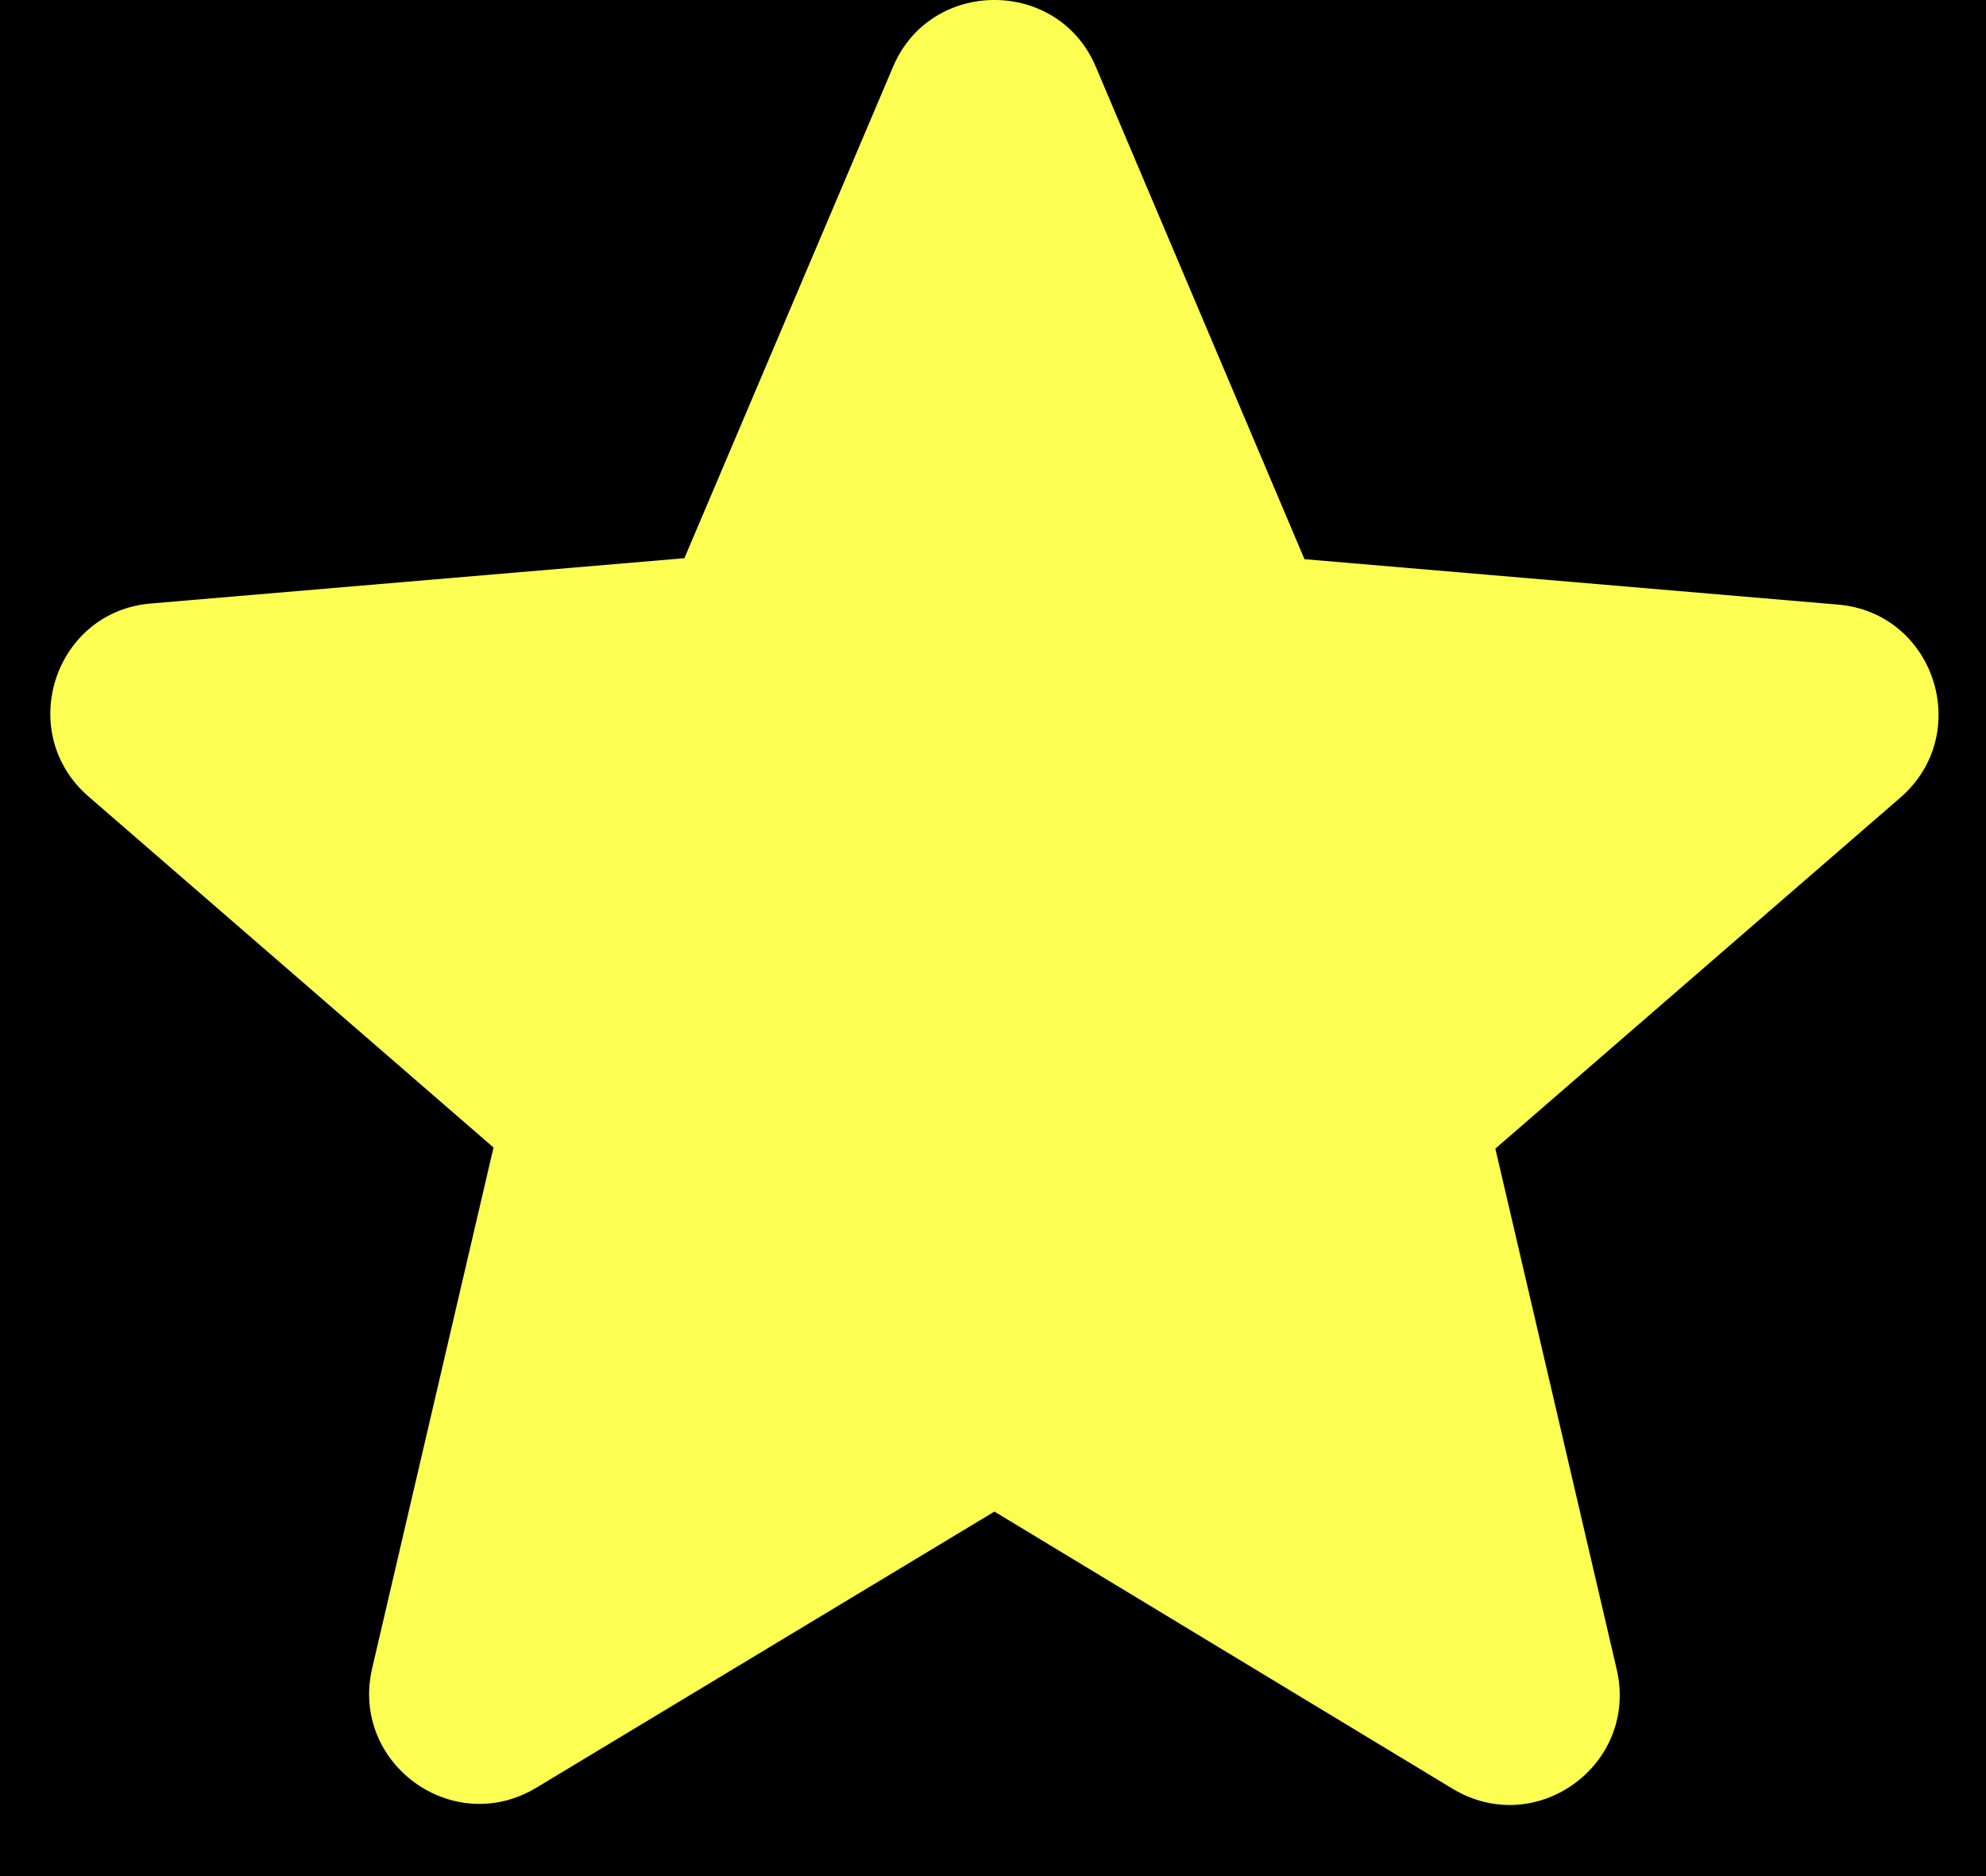 <svg width="18" height="17" viewBox="0 0 18 17" fill="none" xmlns="http://www.w3.org/2000/svg">
<rect width="18" height="17" fill="#E5E5E5"/>
<g id="Desktop" clip-path="url(#clip0_0_1)">
<rect width="1440" height="5990" transform="translate(-559 -4805)" fill="#191919"/>
<g id="Frame">
<g id="Frame_2">
<g id="Frame_3">
<g id="Frame_4">
<g id="Frame_5">
<rect x="-50" y="-54" width="423" height="321" rx="32" fill="black"/>
<g id="IMAGE" clip-path="url(#clip1_0_1)">
<path id="Vector" d="M9.013 13.697L13.163 16.207C13.923 16.668 14.853 15.988 14.653 15.127L13.553 10.408L17.223 7.228C17.893 6.647 17.533 5.548 16.653 5.478L11.823 5.067L9.933 0.608C9.593 -0.203 8.433 -0.203 8.093 0.608L6.203 5.058L1.373 5.468C0.493 5.537 0.133 6.638 0.803 7.218L4.473 10.398L3.373 15.117C3.173 15.977 4.103 16.657 4.863 16.198L9.013 13.697Z" fill="#FCFF51"/>
</g>
</g>
</g>
</g>
</g>
</g>
</g>
<defs>
<clipPath id="clip0_0_1">
<rect width="1440" height="5990" fill="white" transform="translate(-559 -4805)"/>
</clipPath>
<clipPath id="clip1_0_1">
<rect width="18" height="17" fill="white"/>
</clipPath>
</defs>
</svg>

